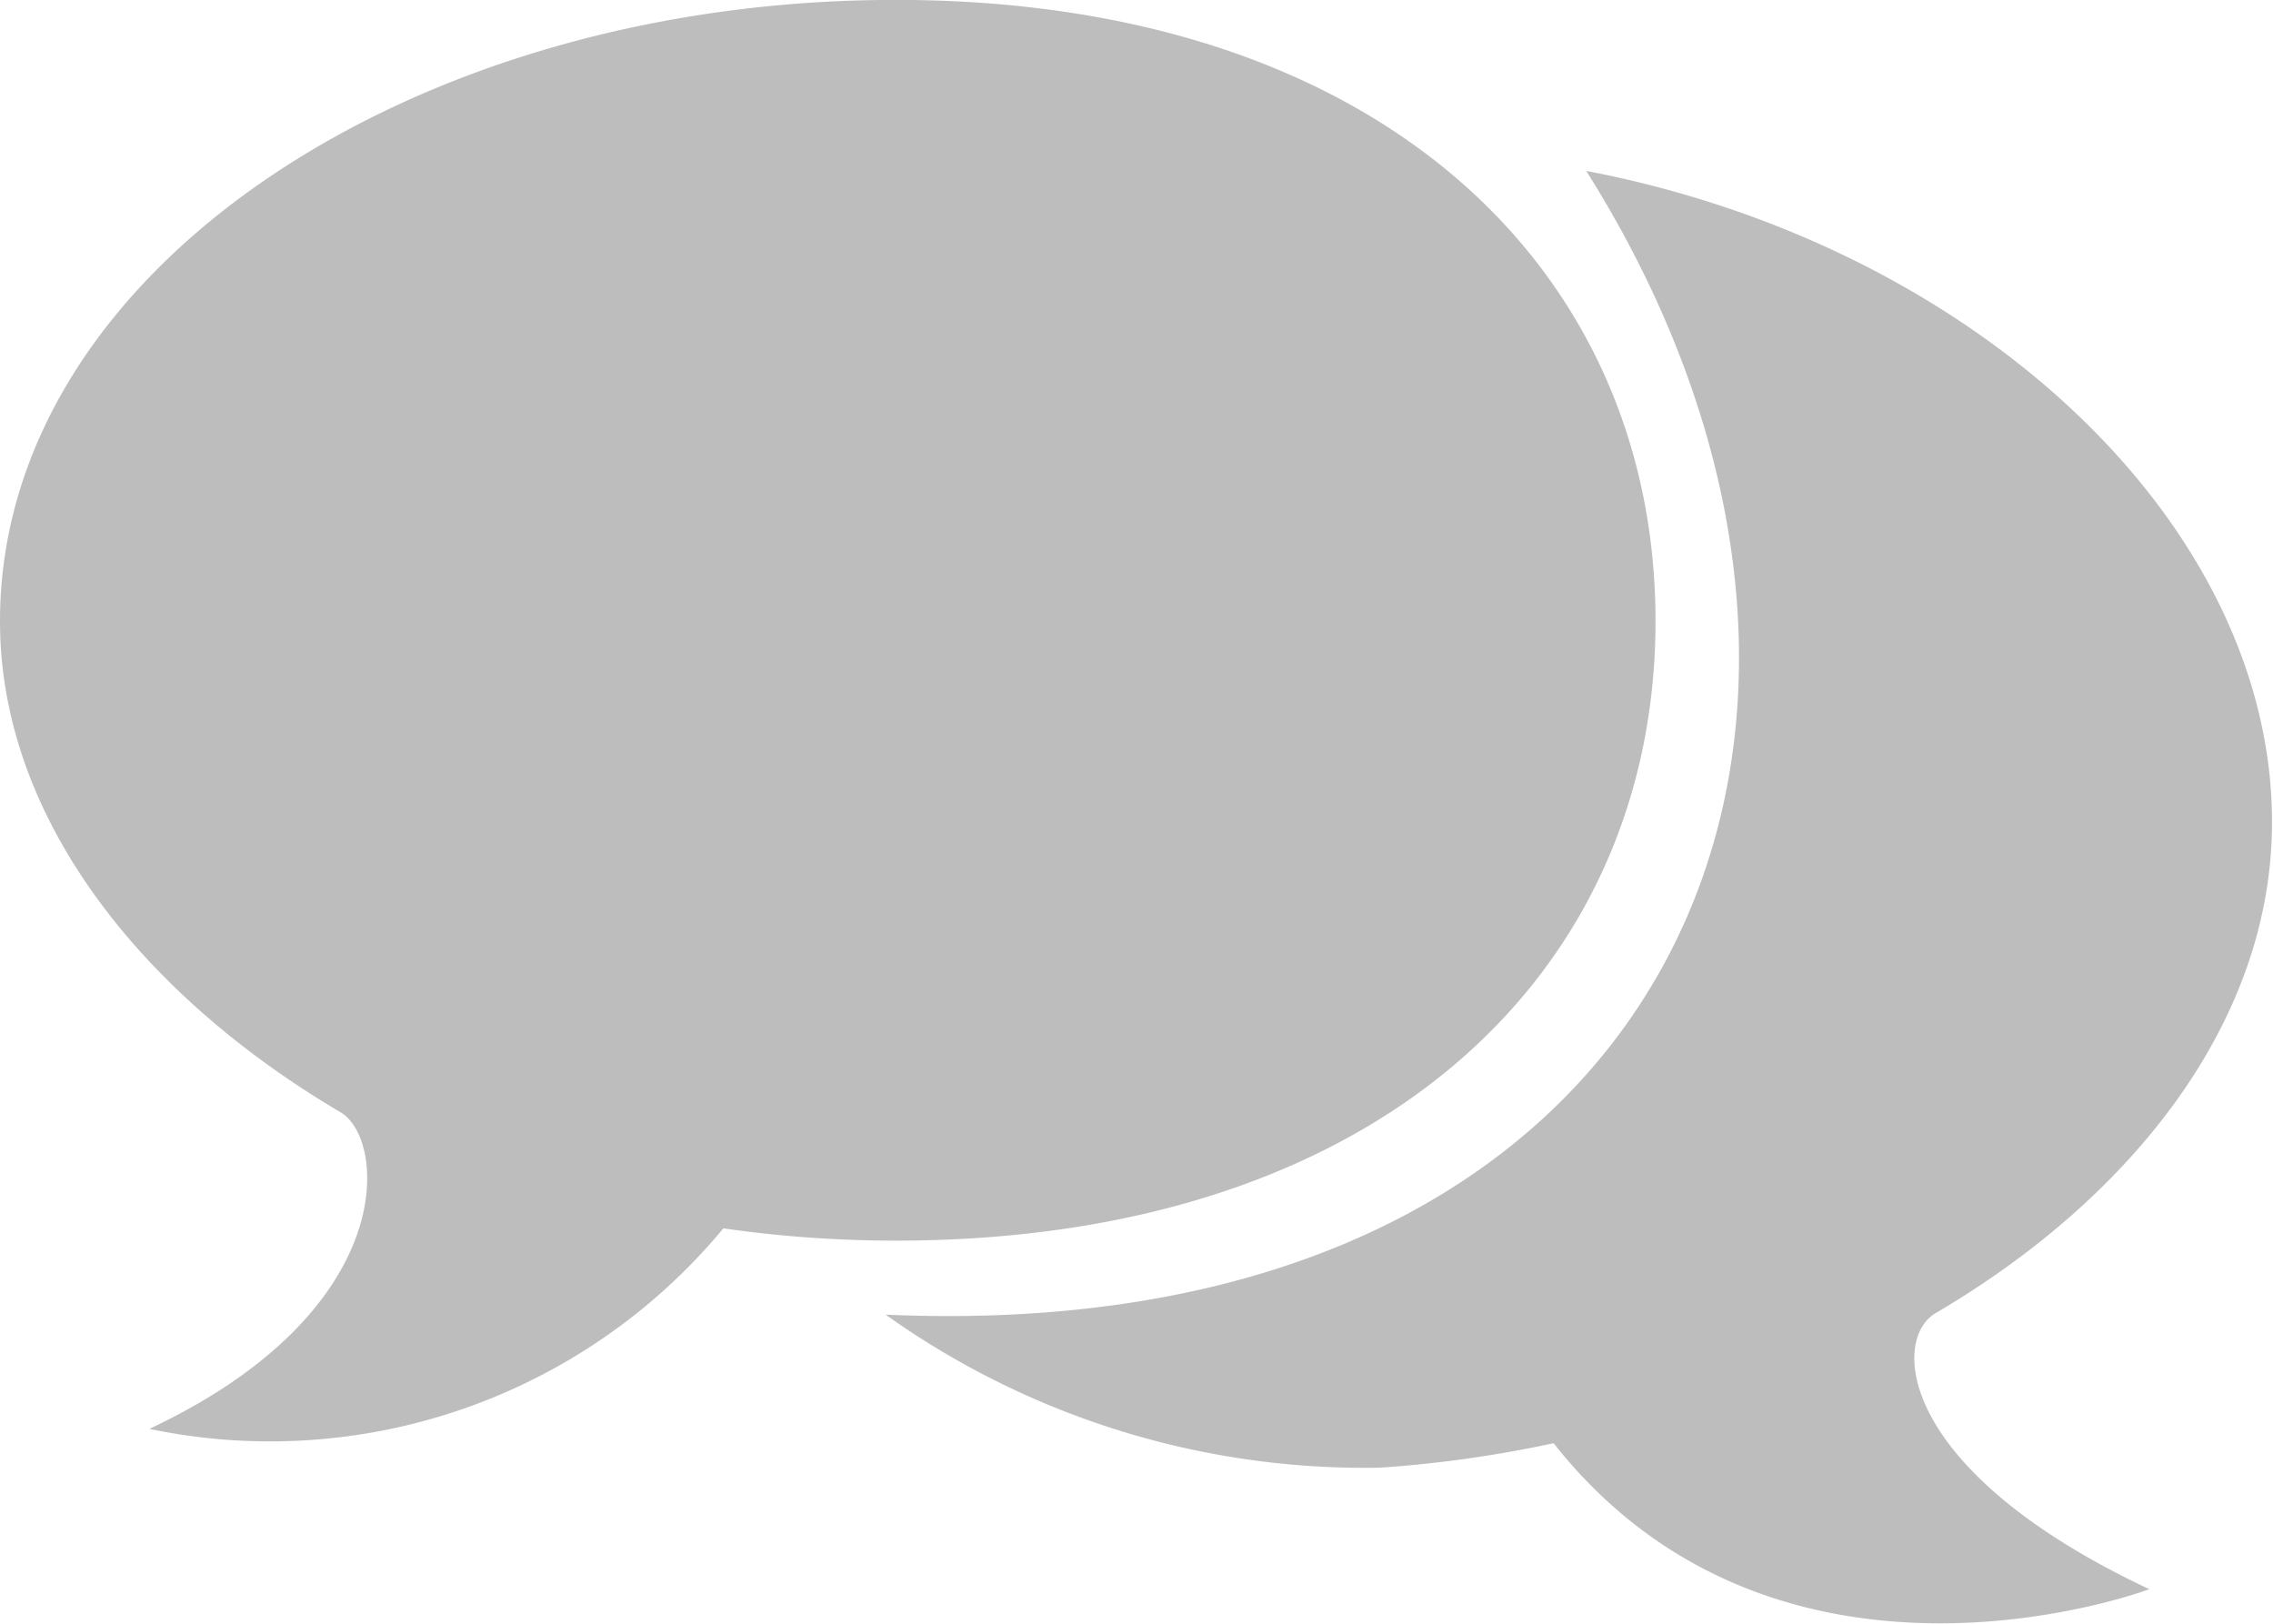 <svg xmlns="http://www.w3.org/2000/svg" width="22.97" height="16.406"><path d="M9.05-.001c4.91 0 7.68 2.743 7.68 6.276s-2.77 6.261-7.68 6.261a12.246 12.246 0 0 1-1.74-.124 5.948 5.948 0 0 1-5.8 2.026c2.55-1.2 2.39-2.937 1.93-3.2C1.45 10.065 0 8.278 0 6.277 0 2.742 4.15-.001 9.05-.001zm-.1 13.285a8.339 8.339 0 0 0 5 1.546 12.291 12.291 0 0 0 1.75-.247c2.28 2.886 6.02 1.475 6.02 1.475-2.55-1.2-2.61-2.524-2.16-2.789 2-1.174 3.4-2.96 3.4-4.961 0-3.021-3-5.83-6.93-6.581 3.55 5.638.89 11.909-7.08 11.557z" fill="#7d7c7c" fill-rule="evenodd" opacity=".5"/></svg>